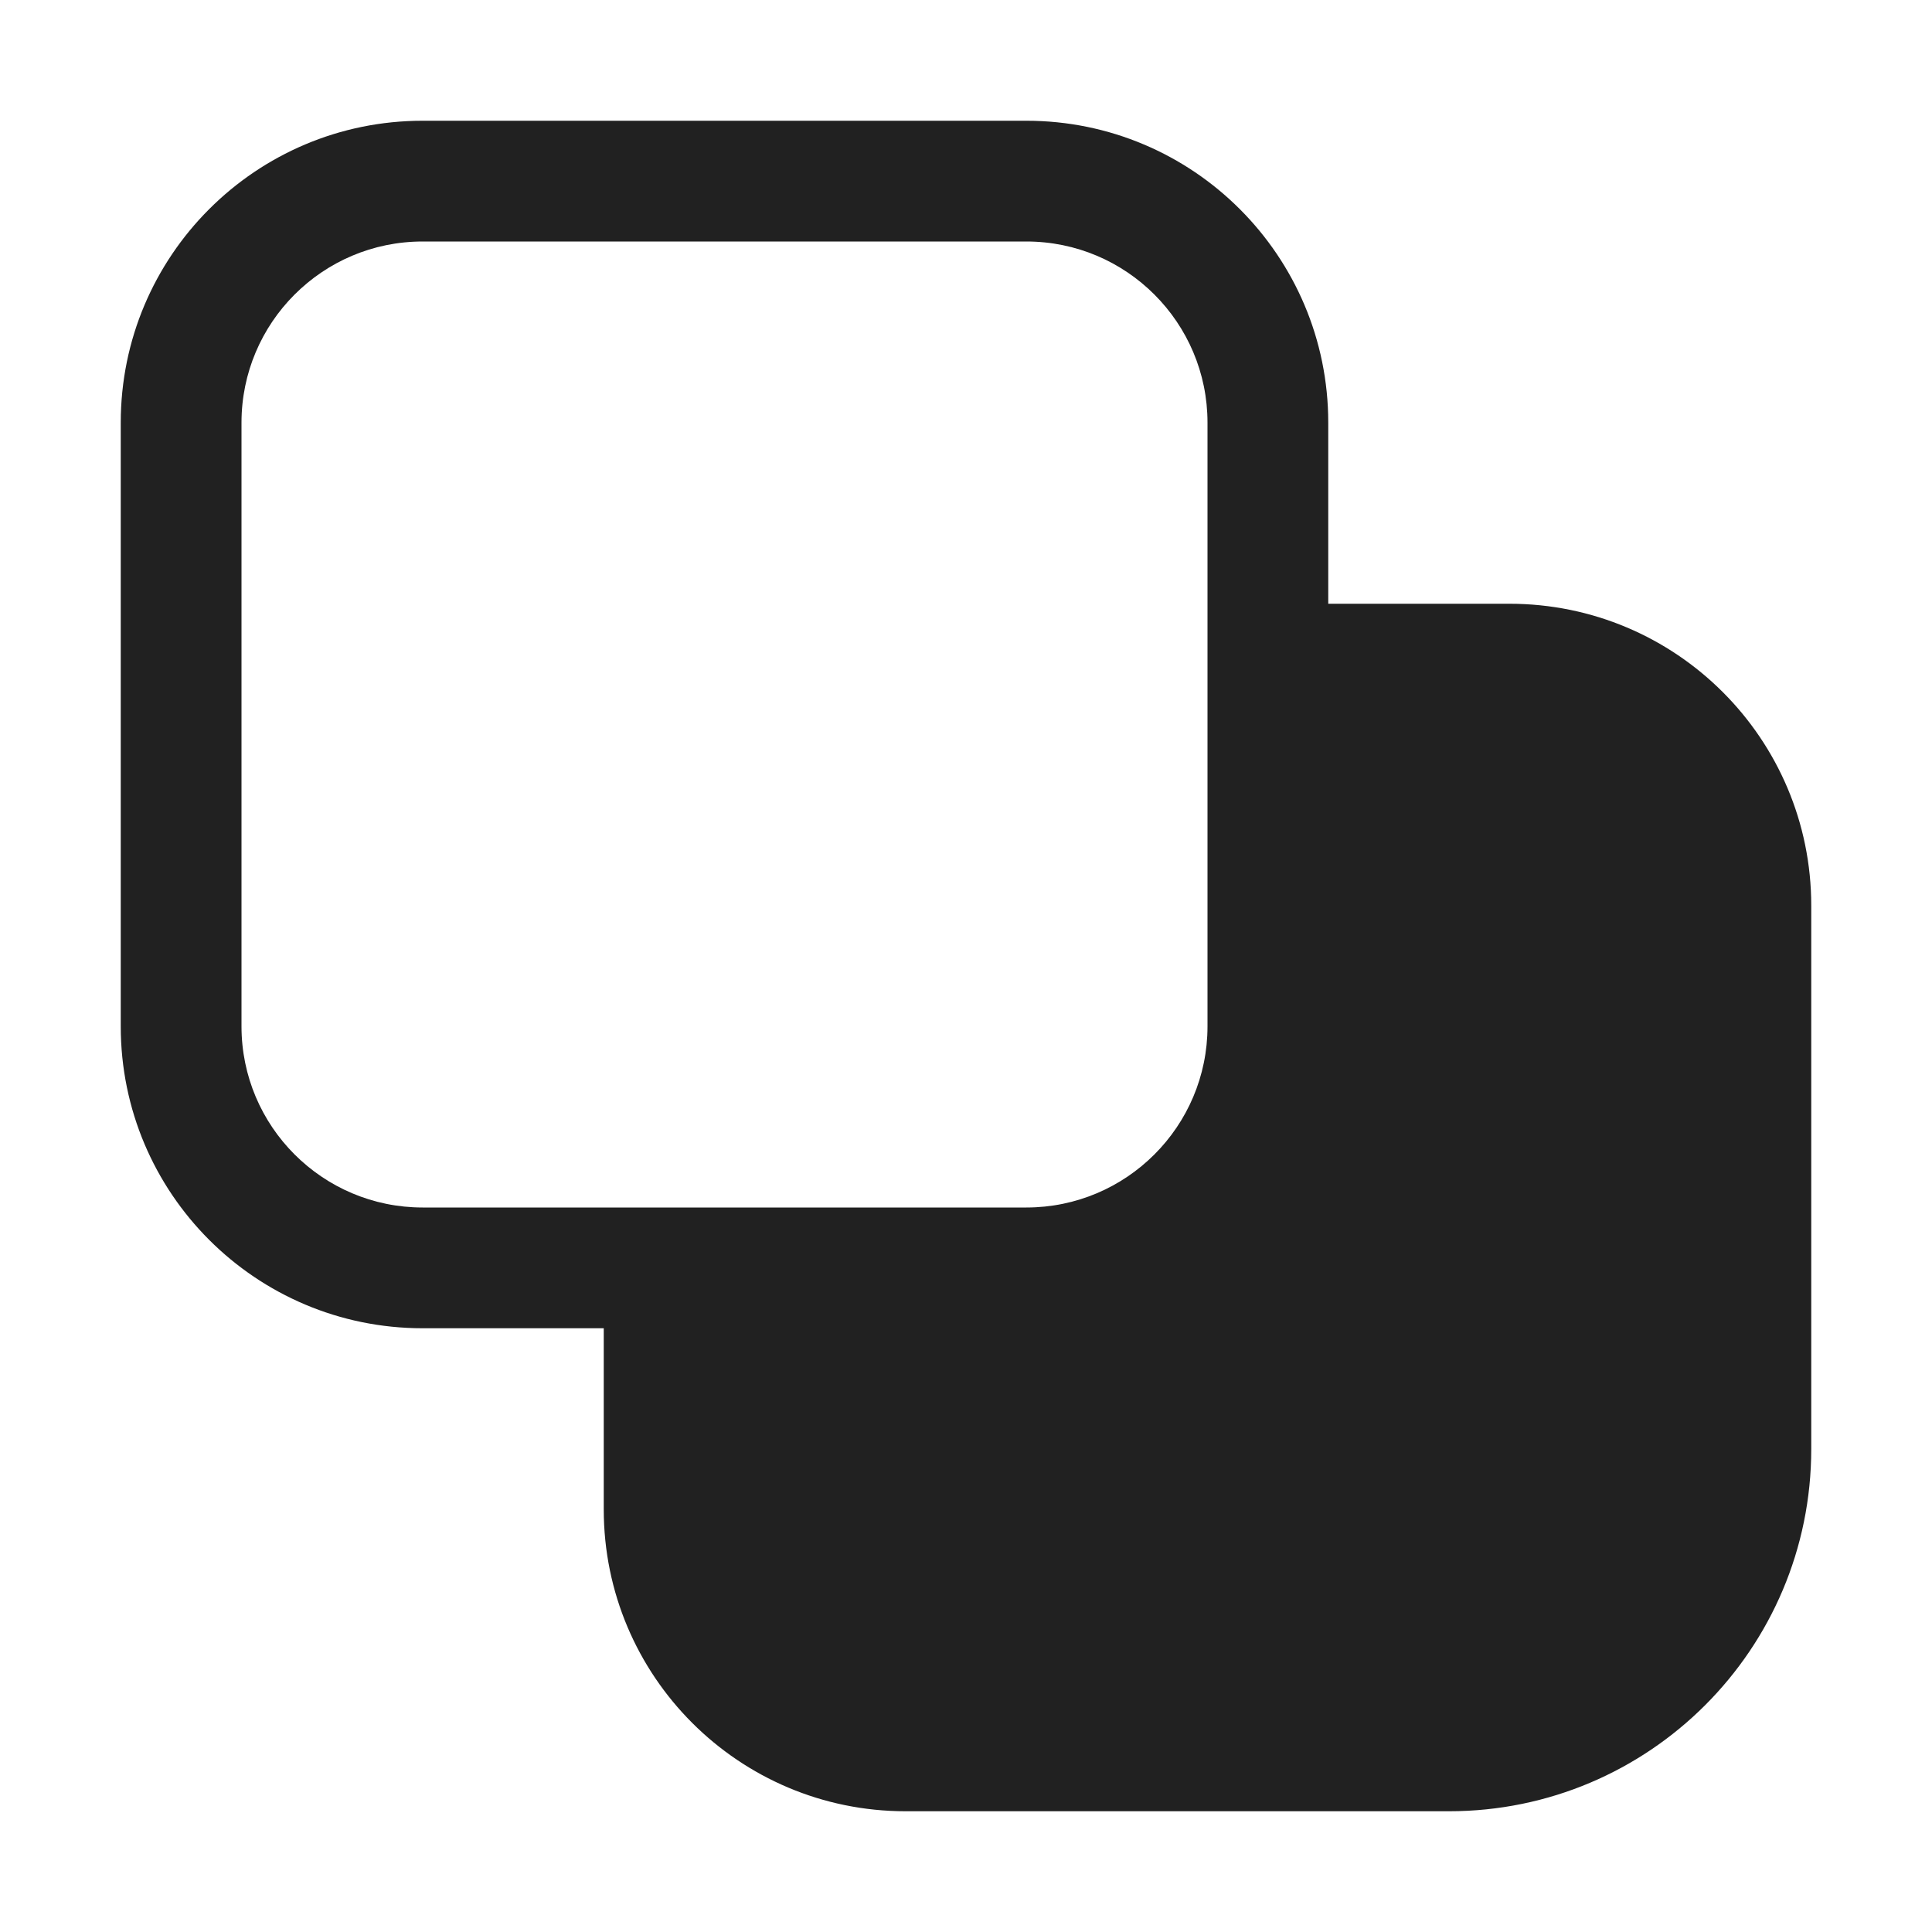 <svg width="16" height="16" viewBox="0 0 16 16" fill="none" xmlns="http://www.w3.org/2000/svg">
<path d="M8.5 1C9.881 1 11 2.119 11 3.5V5H12.5C13.881 5 15 6.119 15 7.5V12C15 13.657 13.657 15 12 15H7.5C6.119 15 5 13.881 5 12.5V11H3.5C2.119 11 1 9.881 1 8.5V3.5C1 2.119 2.119 1 3.5 1H8.5ZM3.5 2C2.672 2 2 2.672 2 3.5V8.5C2 9.328 2.672 10 3.5 10H8.5C9.328 10 10 9.328 10 8.5V3.5C10 2.672 9.328 2 8.5 2H3.5Z" fill="#212121"/>
</svg>
